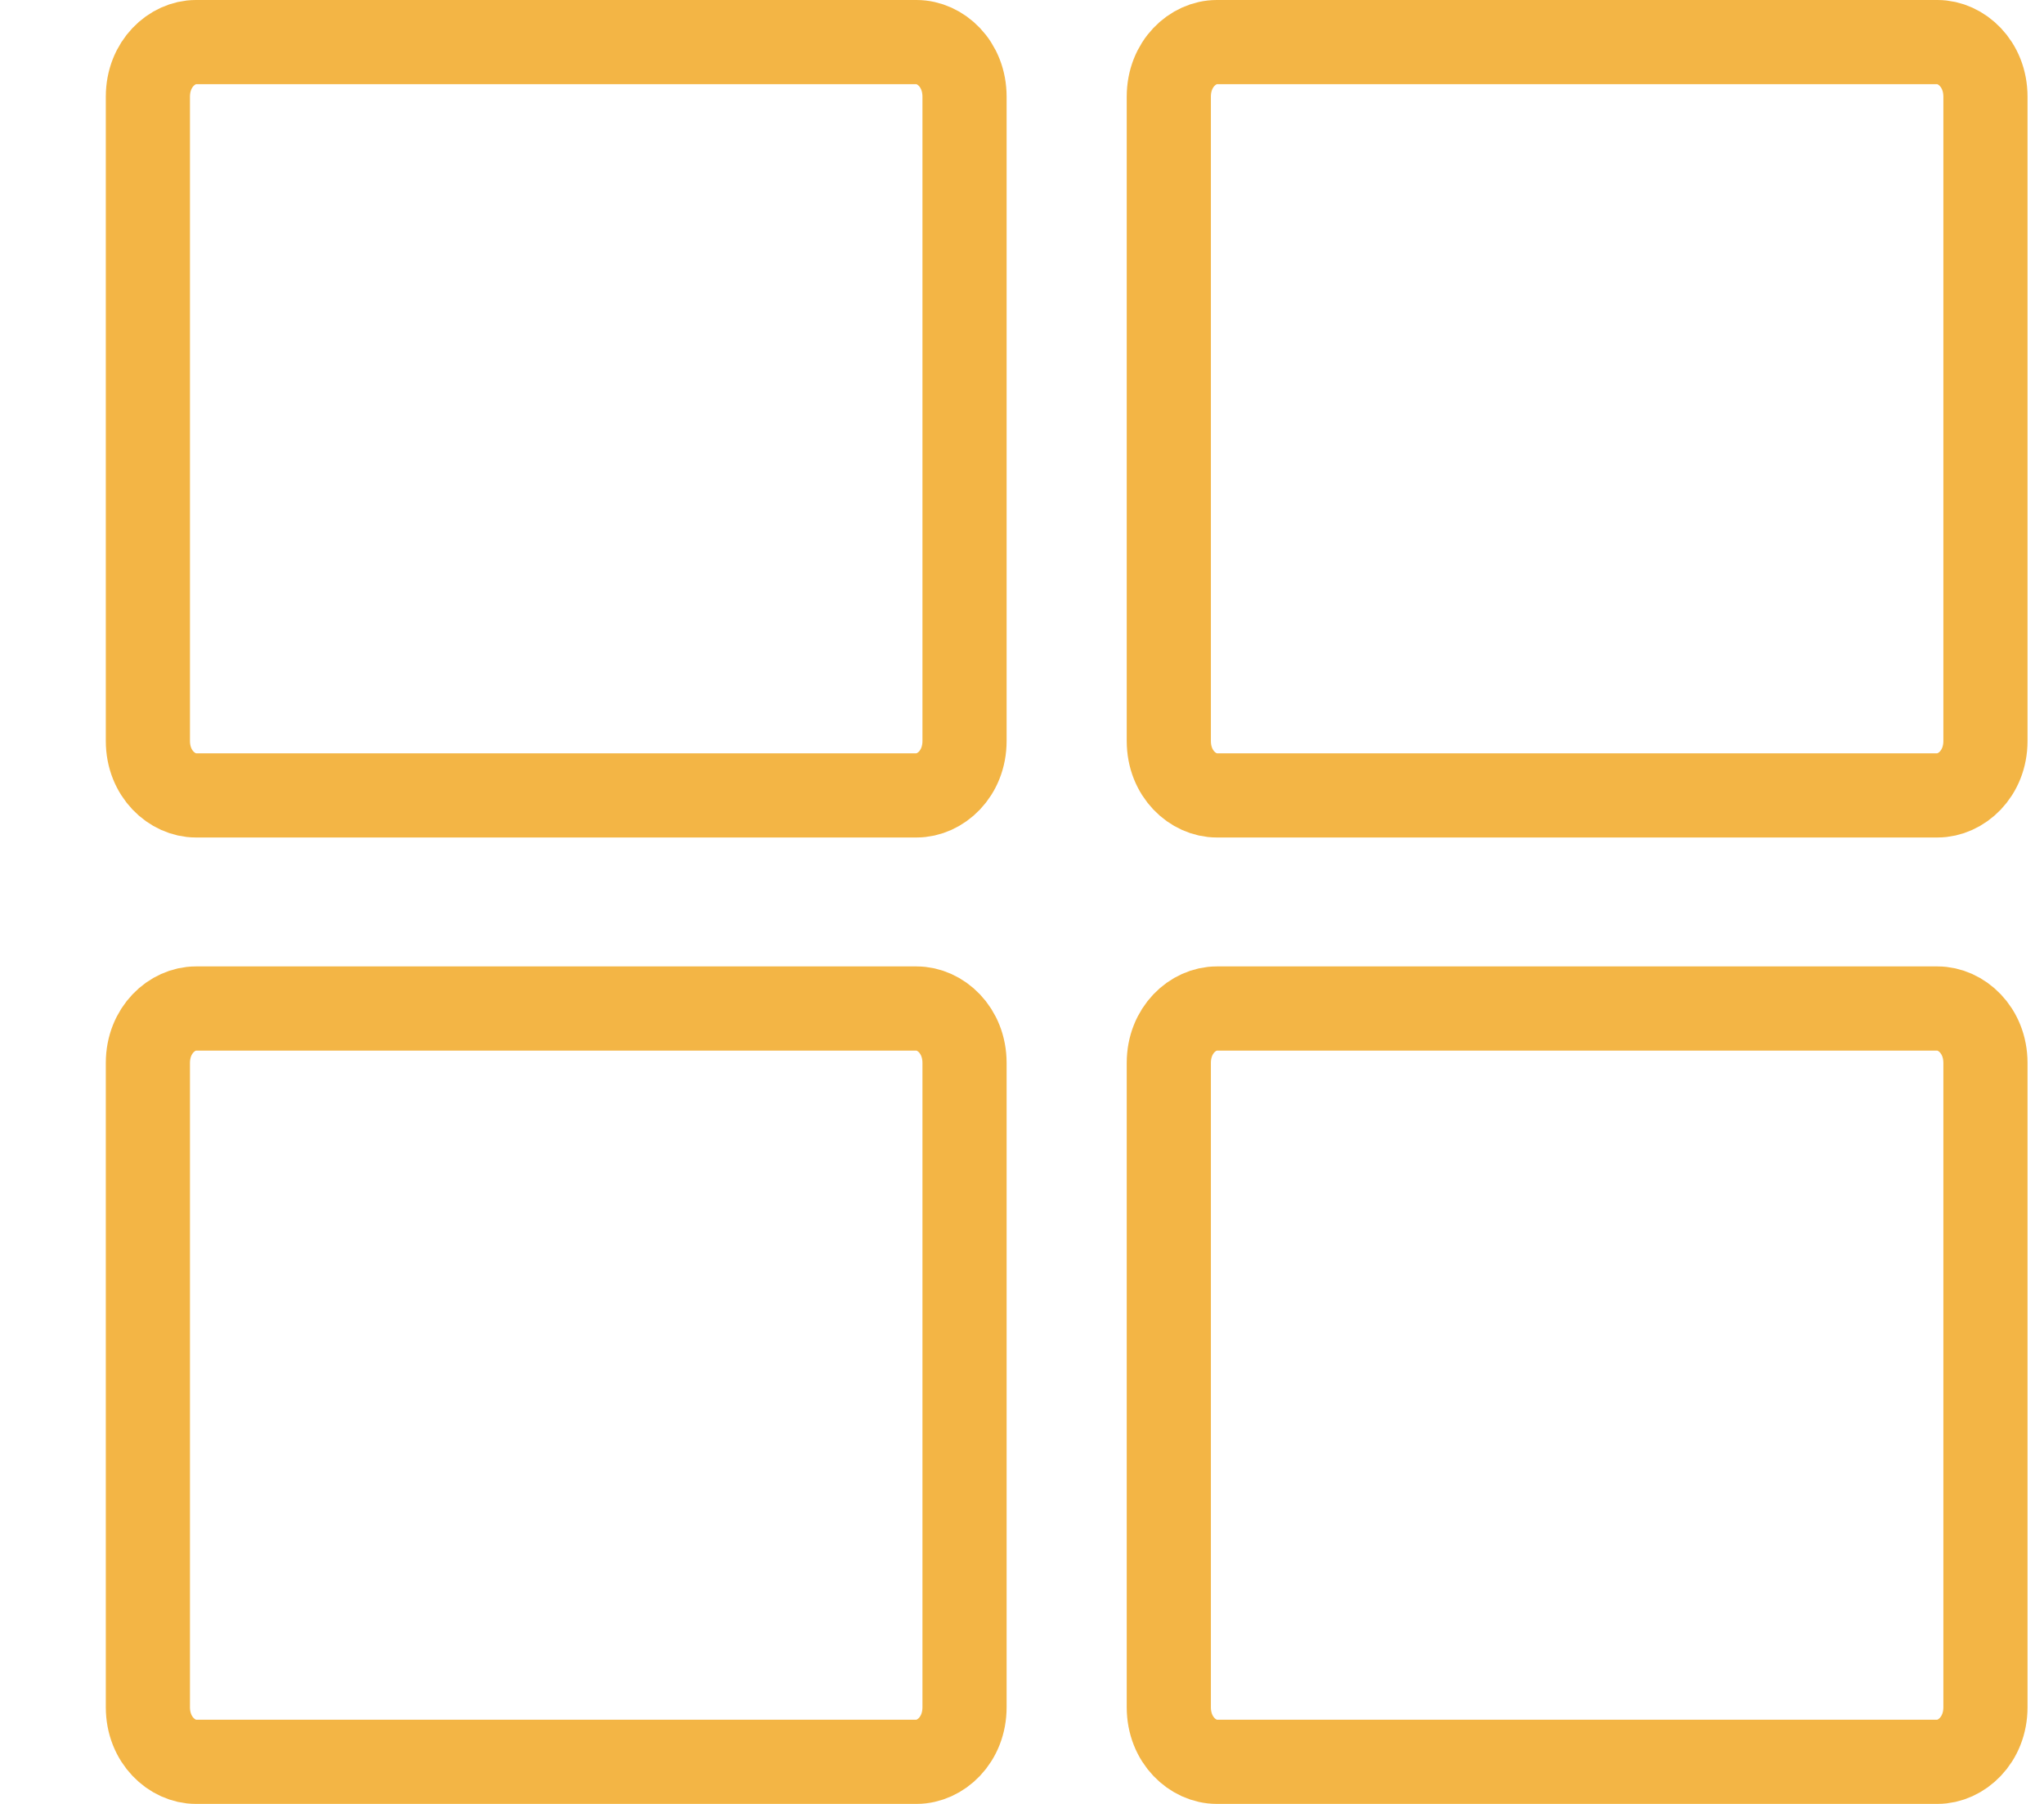 <svg width="17" height="15" viewBox="0 0 17 15" fill="none" xmlns="http://www.w3.org/2000/svg">
<path d="M10.12 0.35H16.114C16.311 0.35 16.513 0.53 16.513 0.804V6.161C16.513 6.435 16.311 6.614 16.114 6.614H10.12C9.922 6.614 9.721 6.435 9.721 6.161V0.804C9.721 0.53 9.922 0.35 10.12 0.35ZM1.629 0.35H7.623C7.821 0.35 8.022 0.53 8.022 0.804V6.161C8.022 6.435 7.821 6.614 7.623 6.614H1.629C1.432 6.614 1.23 6.435 1.23 6.161V0.804C1.23 0.53 1.432 0.35 1.629 0.35ZM1.23 14.196V8.839C1.23 8.565 1.432 8.386 1.629 8.386H7.623C7.821 8.386 8.022 8.565 8.022 8.839V14.196C8.022 14.47 7.821 14.65 7.623 14.65H1.629C1.432 14.65 1.23 14.47 1.23 14.196ZM16.114 14.65H10.12C9.922 14.65 9.721 14.47 9.721 14.196V8.839C9.721 8.565 9.922 8.386 10.12 8.386H16.114C16.311 8.386 16.513 8.565 16.513 8.839V14.196C16.513 14.47 16.311 14.65 16.114 14.65Z" stroke="#F3B545" stroke-width="0.7"/>
</svg>
